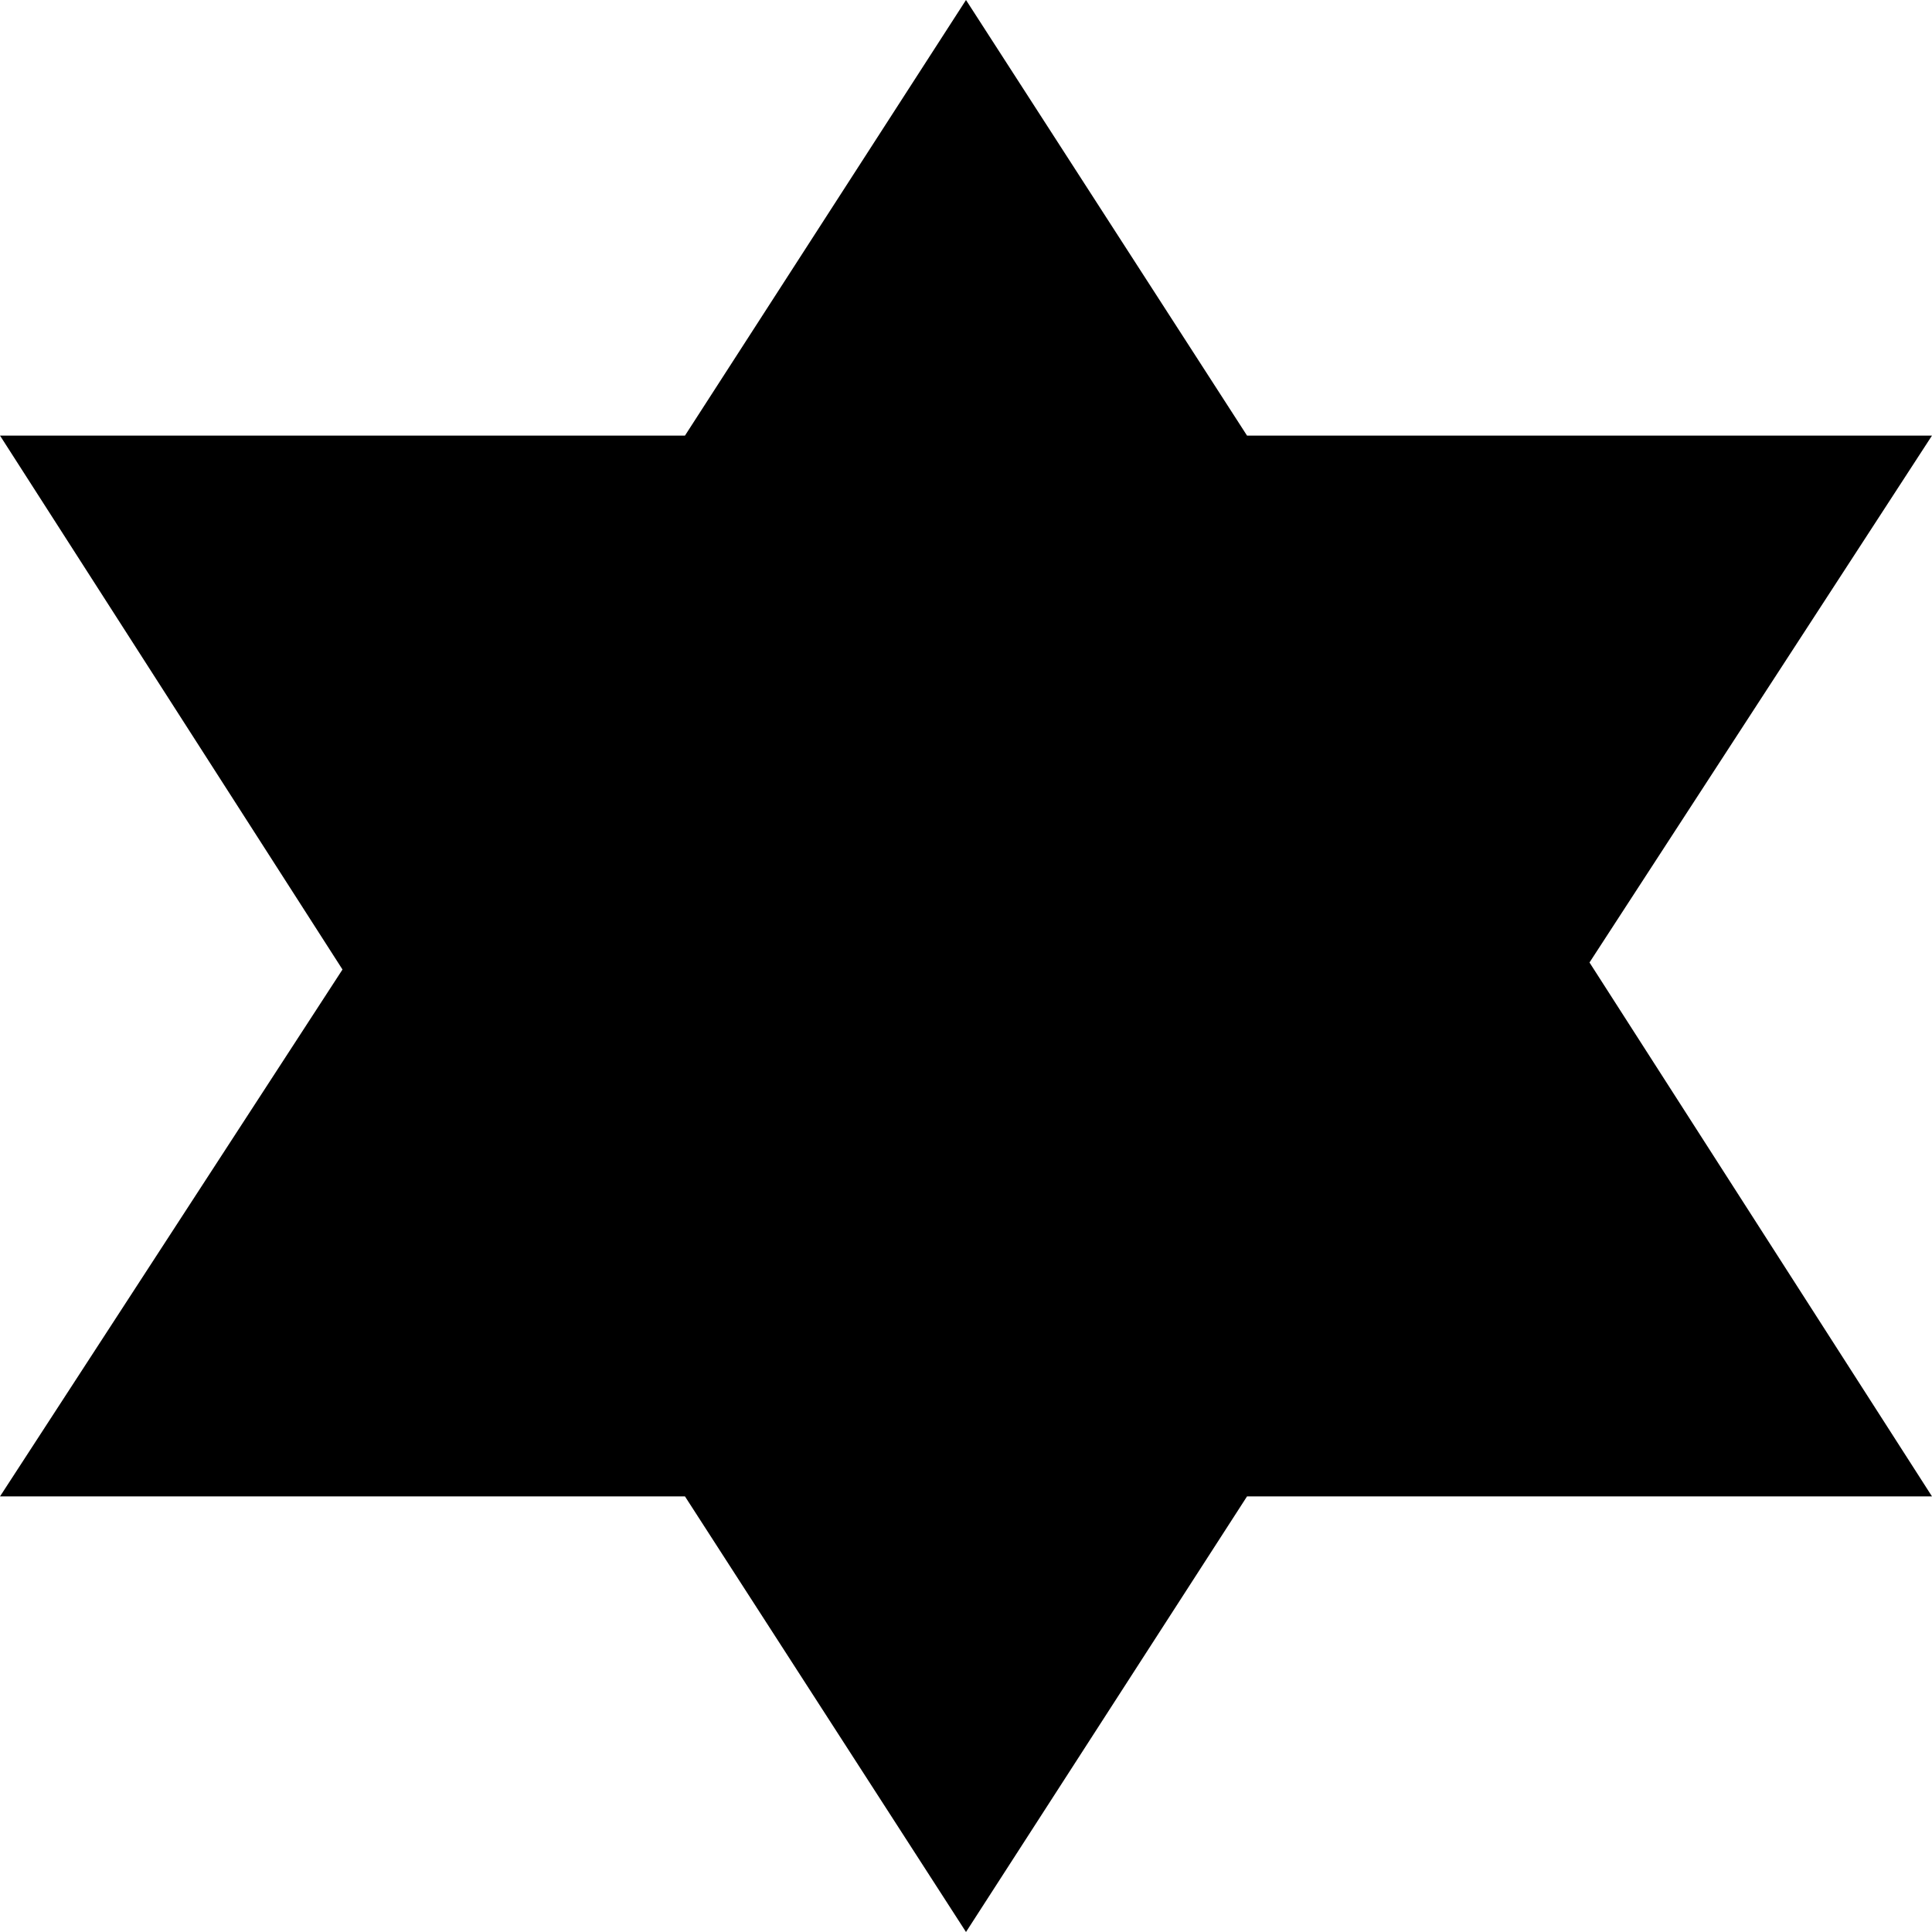<svg id="Layer_1" data-name="Layer 1" xmlns="http://www.w3.org/2000/svg" width="11" height="11" viewBox="0 0 11 11">
  <title>religious-jewish-11</title>
  <path d="M11,8.52H7.1L5.5,11,3.9,8.52H0l1.95-3L0,2.48H3.9L5.5,0,7.1,2.48H11l-1.95,3Z"/>
</svg>
